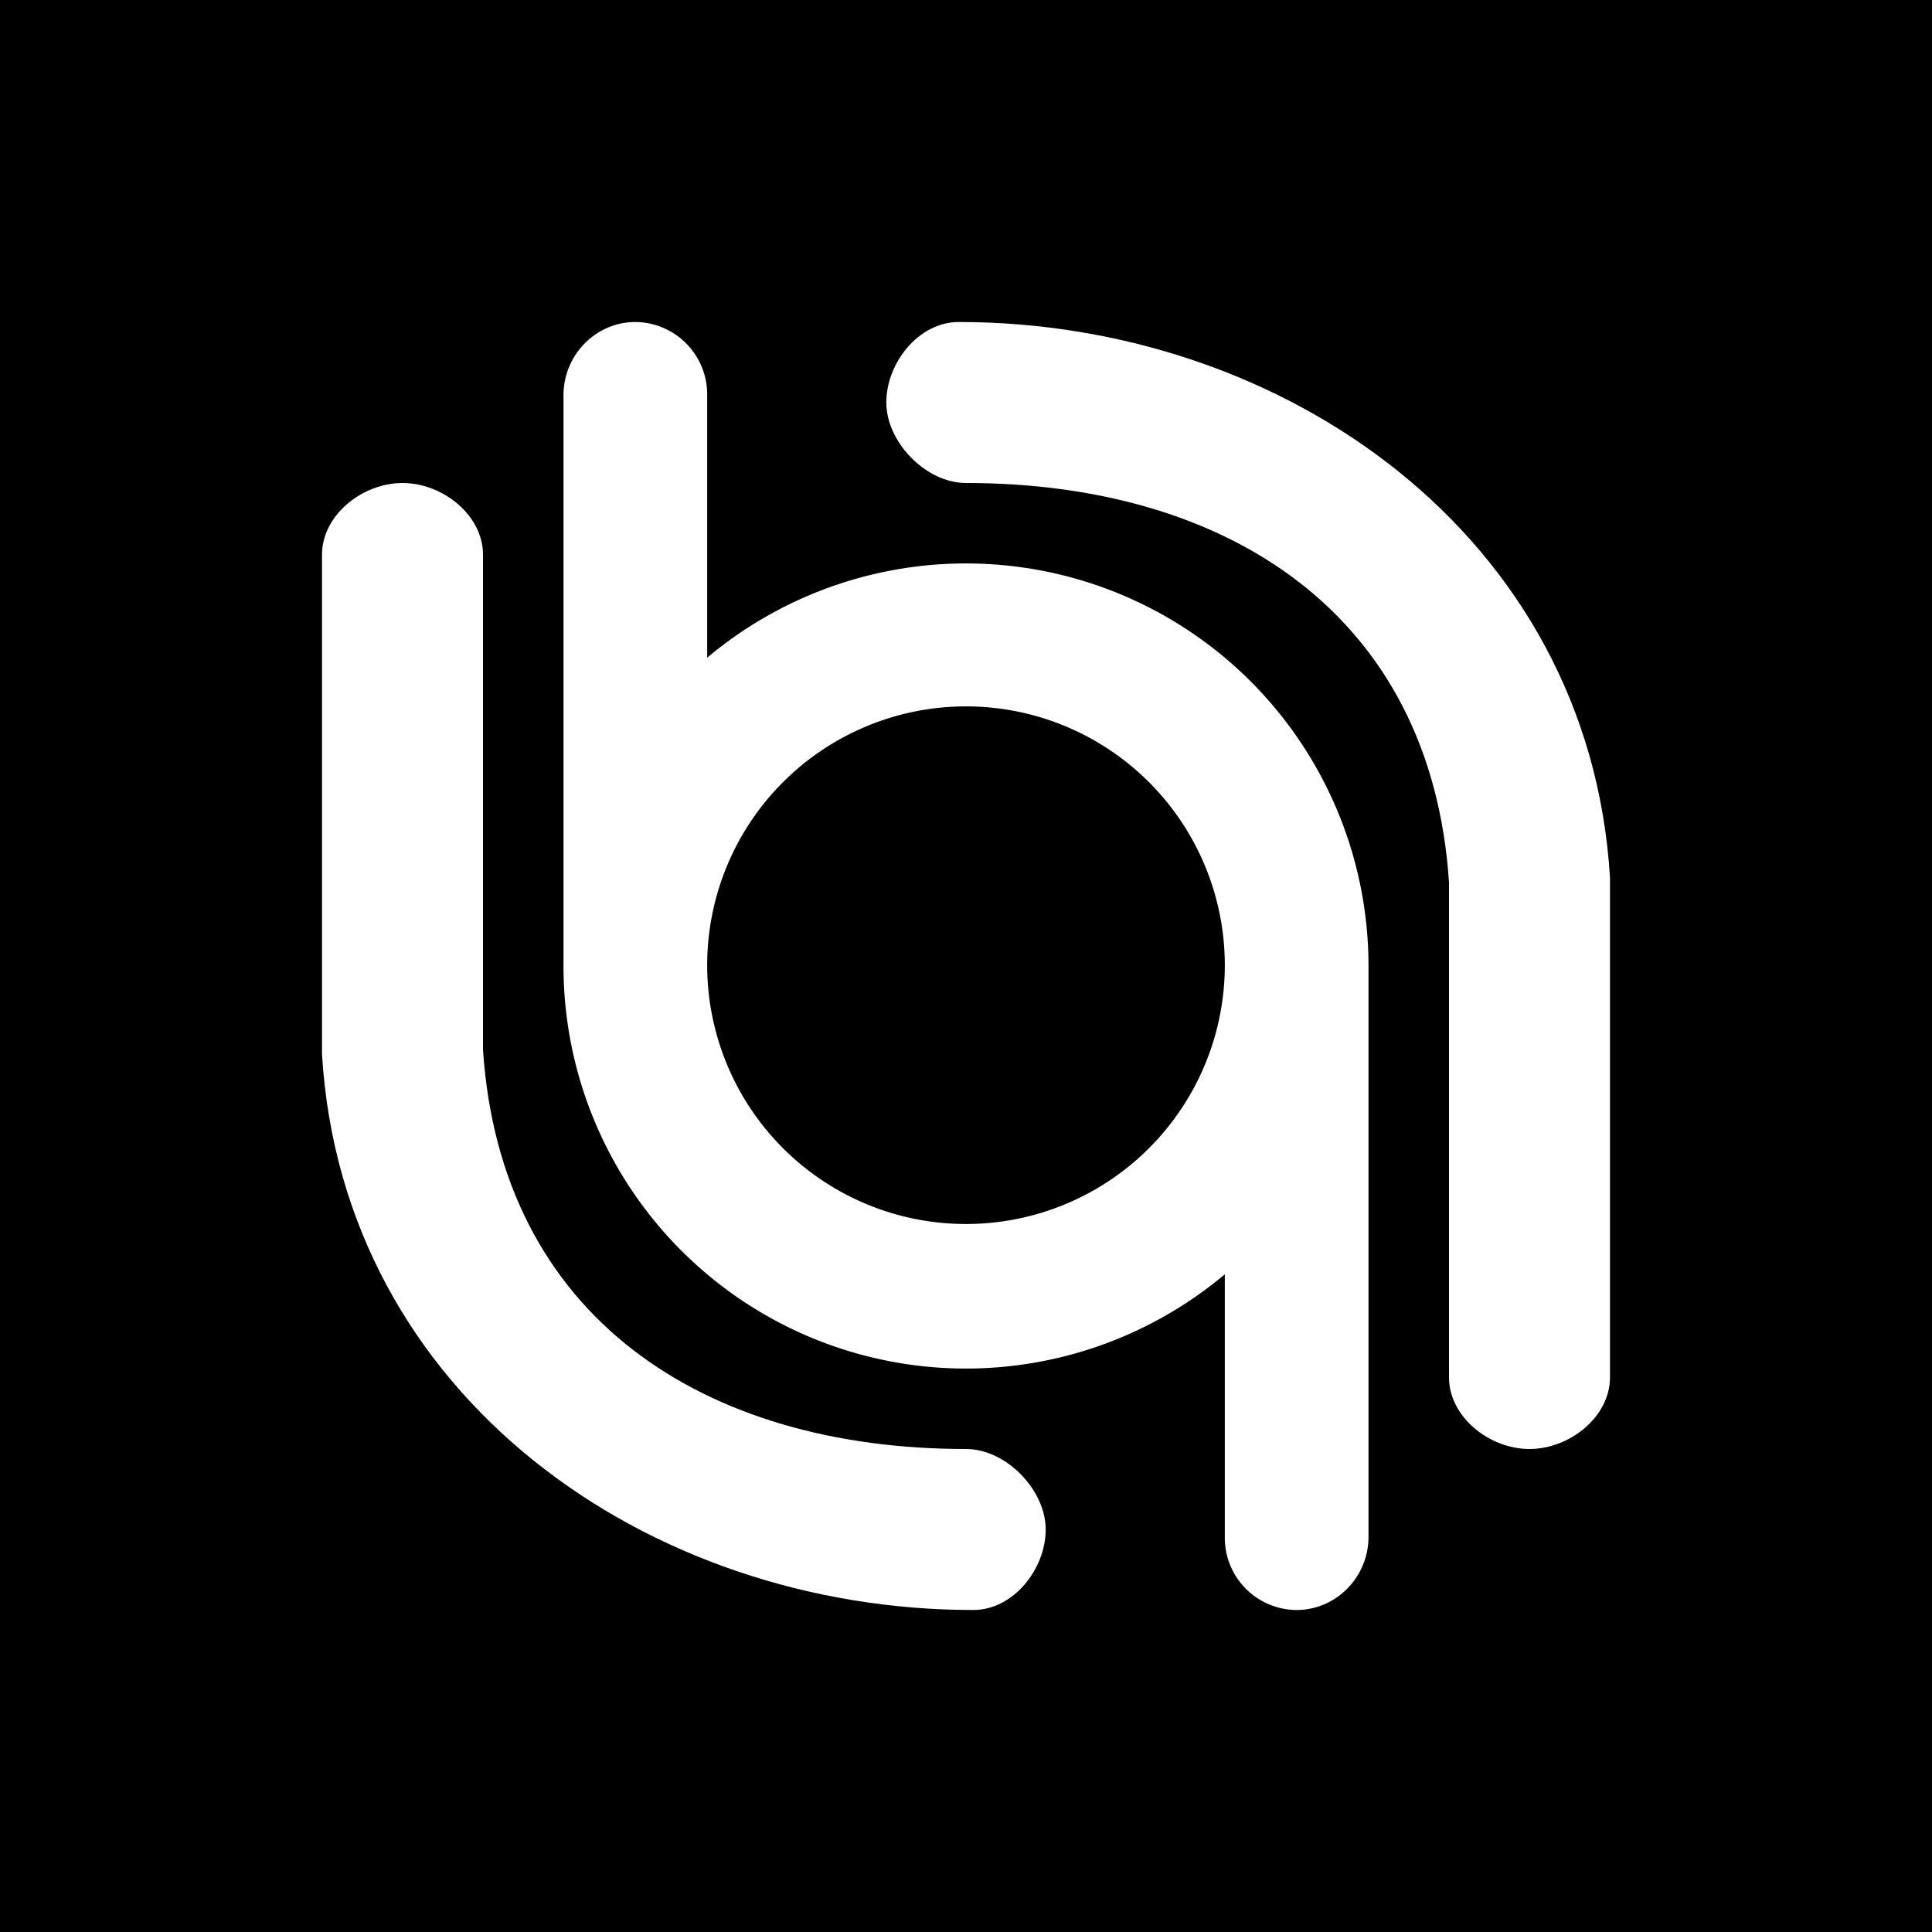 <svg xmlns="http://www.w3.org/2000/svg" width="24" height="24" fill="none" viewBox="0 0 24 24">
    <rect x="0" y="0" width="24" height="24" fill="#808080" stroke="none"/>
    <g clip-path="url(#ABR__a)">
        <path fill="#000" d="M24 0H0v24h24z"/>
        <path fill="#fff" d="M11.01 5c0-.49.4-1 .9-1 4.04 0 7.835 2.655 8.09 6.905v6.205c0 .49-.5.89-1 .89s-1-.4-1-.89v-6.15C17.78 7.63 15.25 6 12 6c-.5 0-.99-.51-.99-1m1.98 14c0 .49-.4 1-.9 1-4.04 0-7.835-2.655-8.09-6.905V6.89C4 6.4 4.5 6 5 6s1 .4 1 .89v6.15C6.22 16.37 8.75 18 12 18c.5 0 .99.51.99 1"/>
        <path fill="#fff" d="M7 4.91c0-.5.4-.91.895-.91a.9.9 0 0 1 .89.91v3.26A5 5 0 0 1 17 12v7.09c0 .5-.4.91-.895.91a.897.897 0 0 1-.89-.91v-3.26A5 5 0 0 1 7 12zM8.785 12a3.215 3.215 0 1 0 0-.02z"/>
    </g>
    <defs>
        <clipPath id="ABR__a">
            <path fill="#fff" d="M0 0h24v24H0z"/>
        </clipPath>
    </defs>
</svg>
